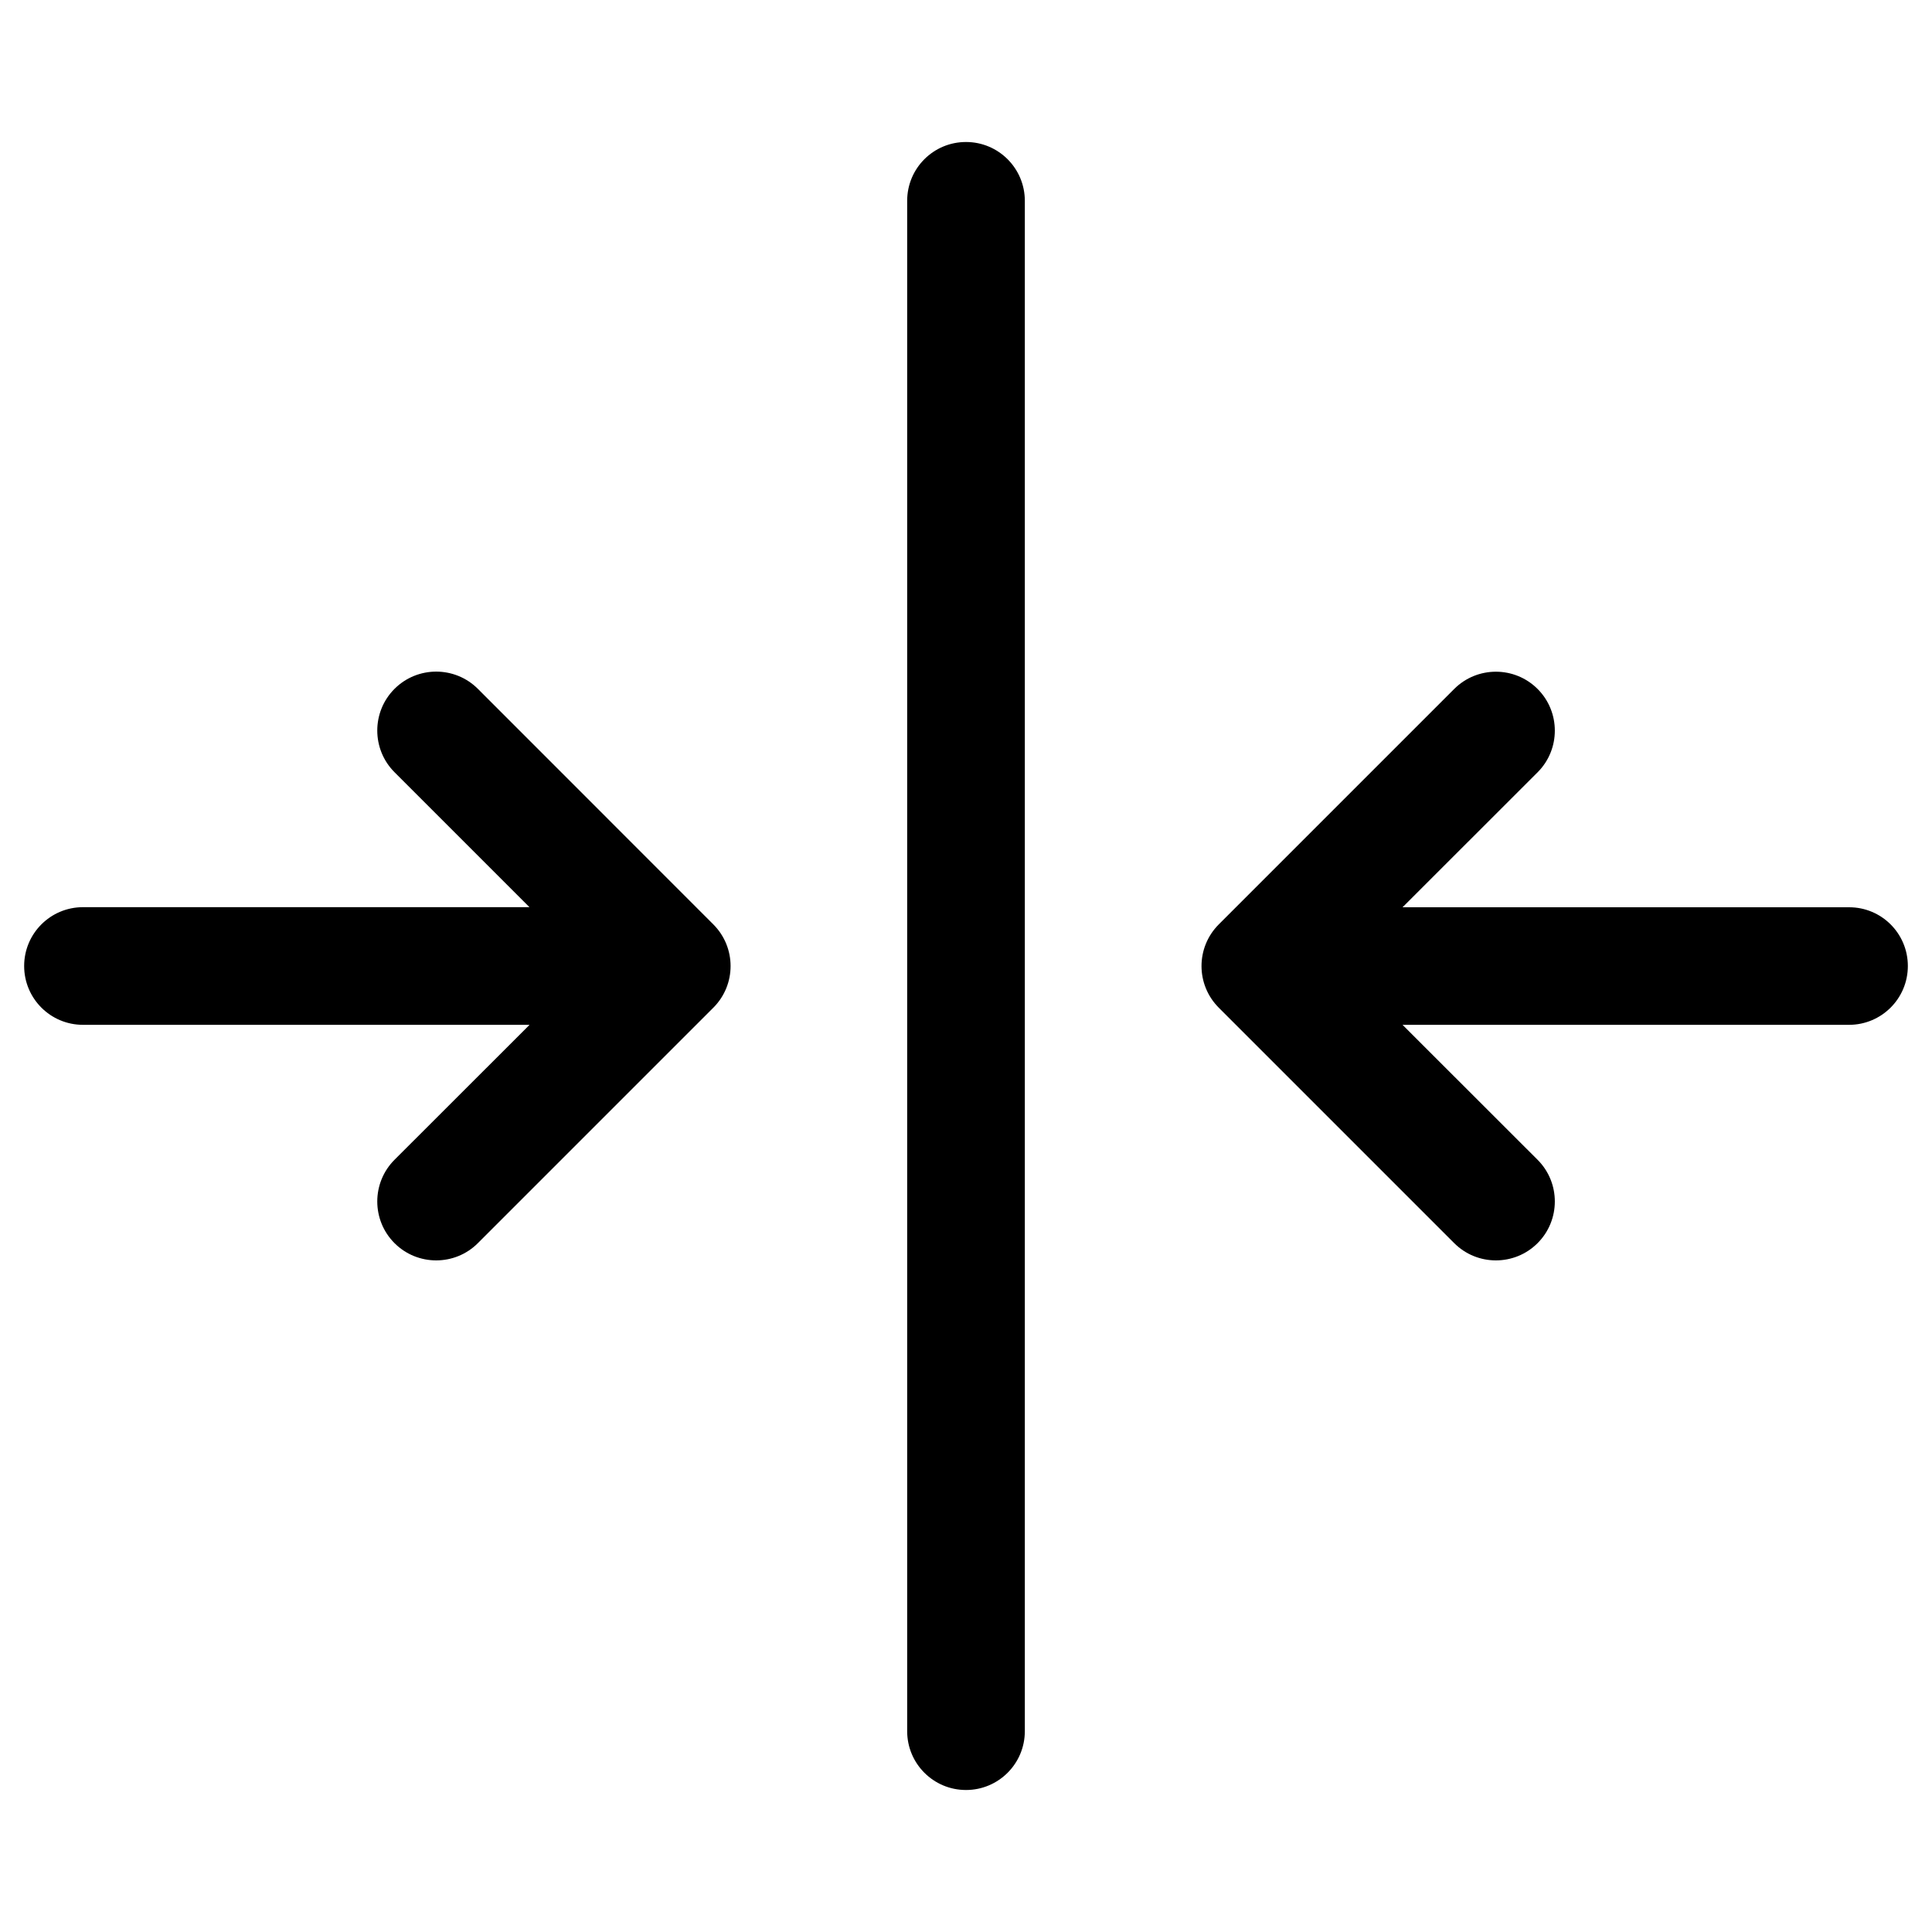 <?xml version="1.0" encoding="utf-8"?>
<!-- Generator: Adobe Illustrator 26.0.1, SVG Export Plug-In . SVG Version: 6.00 Build 0)  -->
<svg version="1.1" id="Layer_1" xmlns="http://www.w3.org/2000/svg" xmlns:xlink="http://www.w3.org/1999/xlink" x="0px" y="0px"
	 viewBox="0 0 200 200" style="enable-background:new 0 0 200 200;" xml:space="preserve">
<style type="text/css">
	.st0{fill-rule:evenodd;clip-rule:evenodd;}
	.st1{enable-background:new    ;}
	.st2{opacity:0.65;}
	.st3{opacity:0.64;}
	.st4{opacity:0.5;}
	.st5{opacity:0.8;}
	.st6{fill-rule:evenodd;clip-rule:evenodd;enable-background:new    ;}
</style>
<path id="arrows-expand" class="st6" d="M100,14.7c3.37,0,6.09,2.73,6.09,6.09v158.42c0,3.37-2.73,6.09-6.09,6.09
	c-3.37,0-6.09-2.73-6.09-6.09V20.79C93.91,17.42,96.63,14.7,100,14.7z M73.84,95.69c2.38,2.38,2.39,6.23,0.01,8.62
	c0,0-0.01,0.01-0.01,0.01l-24.37,24.37c-2.38,2.38-6.25,2.38-8.63,0c-2.38-2.38-2.38-6.25,0-8.63l0,0l13.98-13.97H8.59
	c-3.37,0-6.09-2.73-6.09-6.09c0-3.37,2.73-6.09,6.09-6.09h46.22L40.84,79.94c-2.38-2.38-2.38-6.25,0-8.63
	c2.38-2.38,6.25-2.38,8.63,0l0,0L73.84,95.69z M197.5,100c0,3.37-2.73,6.09-6.09,6.09h-46.22l13.98,13.97
	c2.38,2.38,2.38,6.25,0,8.63c-2.38,2.38-6.25,2.38-8.63,0l-24.37-24.37c-2.38-2.38-2.39-6.23-0.01-8.62c0,0,0.01-0.01,0.01-0.01
	l24.37-24.37c2.38-2.38,6.25-2.38,8.63,0c2.38,2.38,2.38,6.25,0,8.63l-13.98,13.97h46.22C194.77,93.91,197.5,96.63,197.5,100z"/>
</svg>
